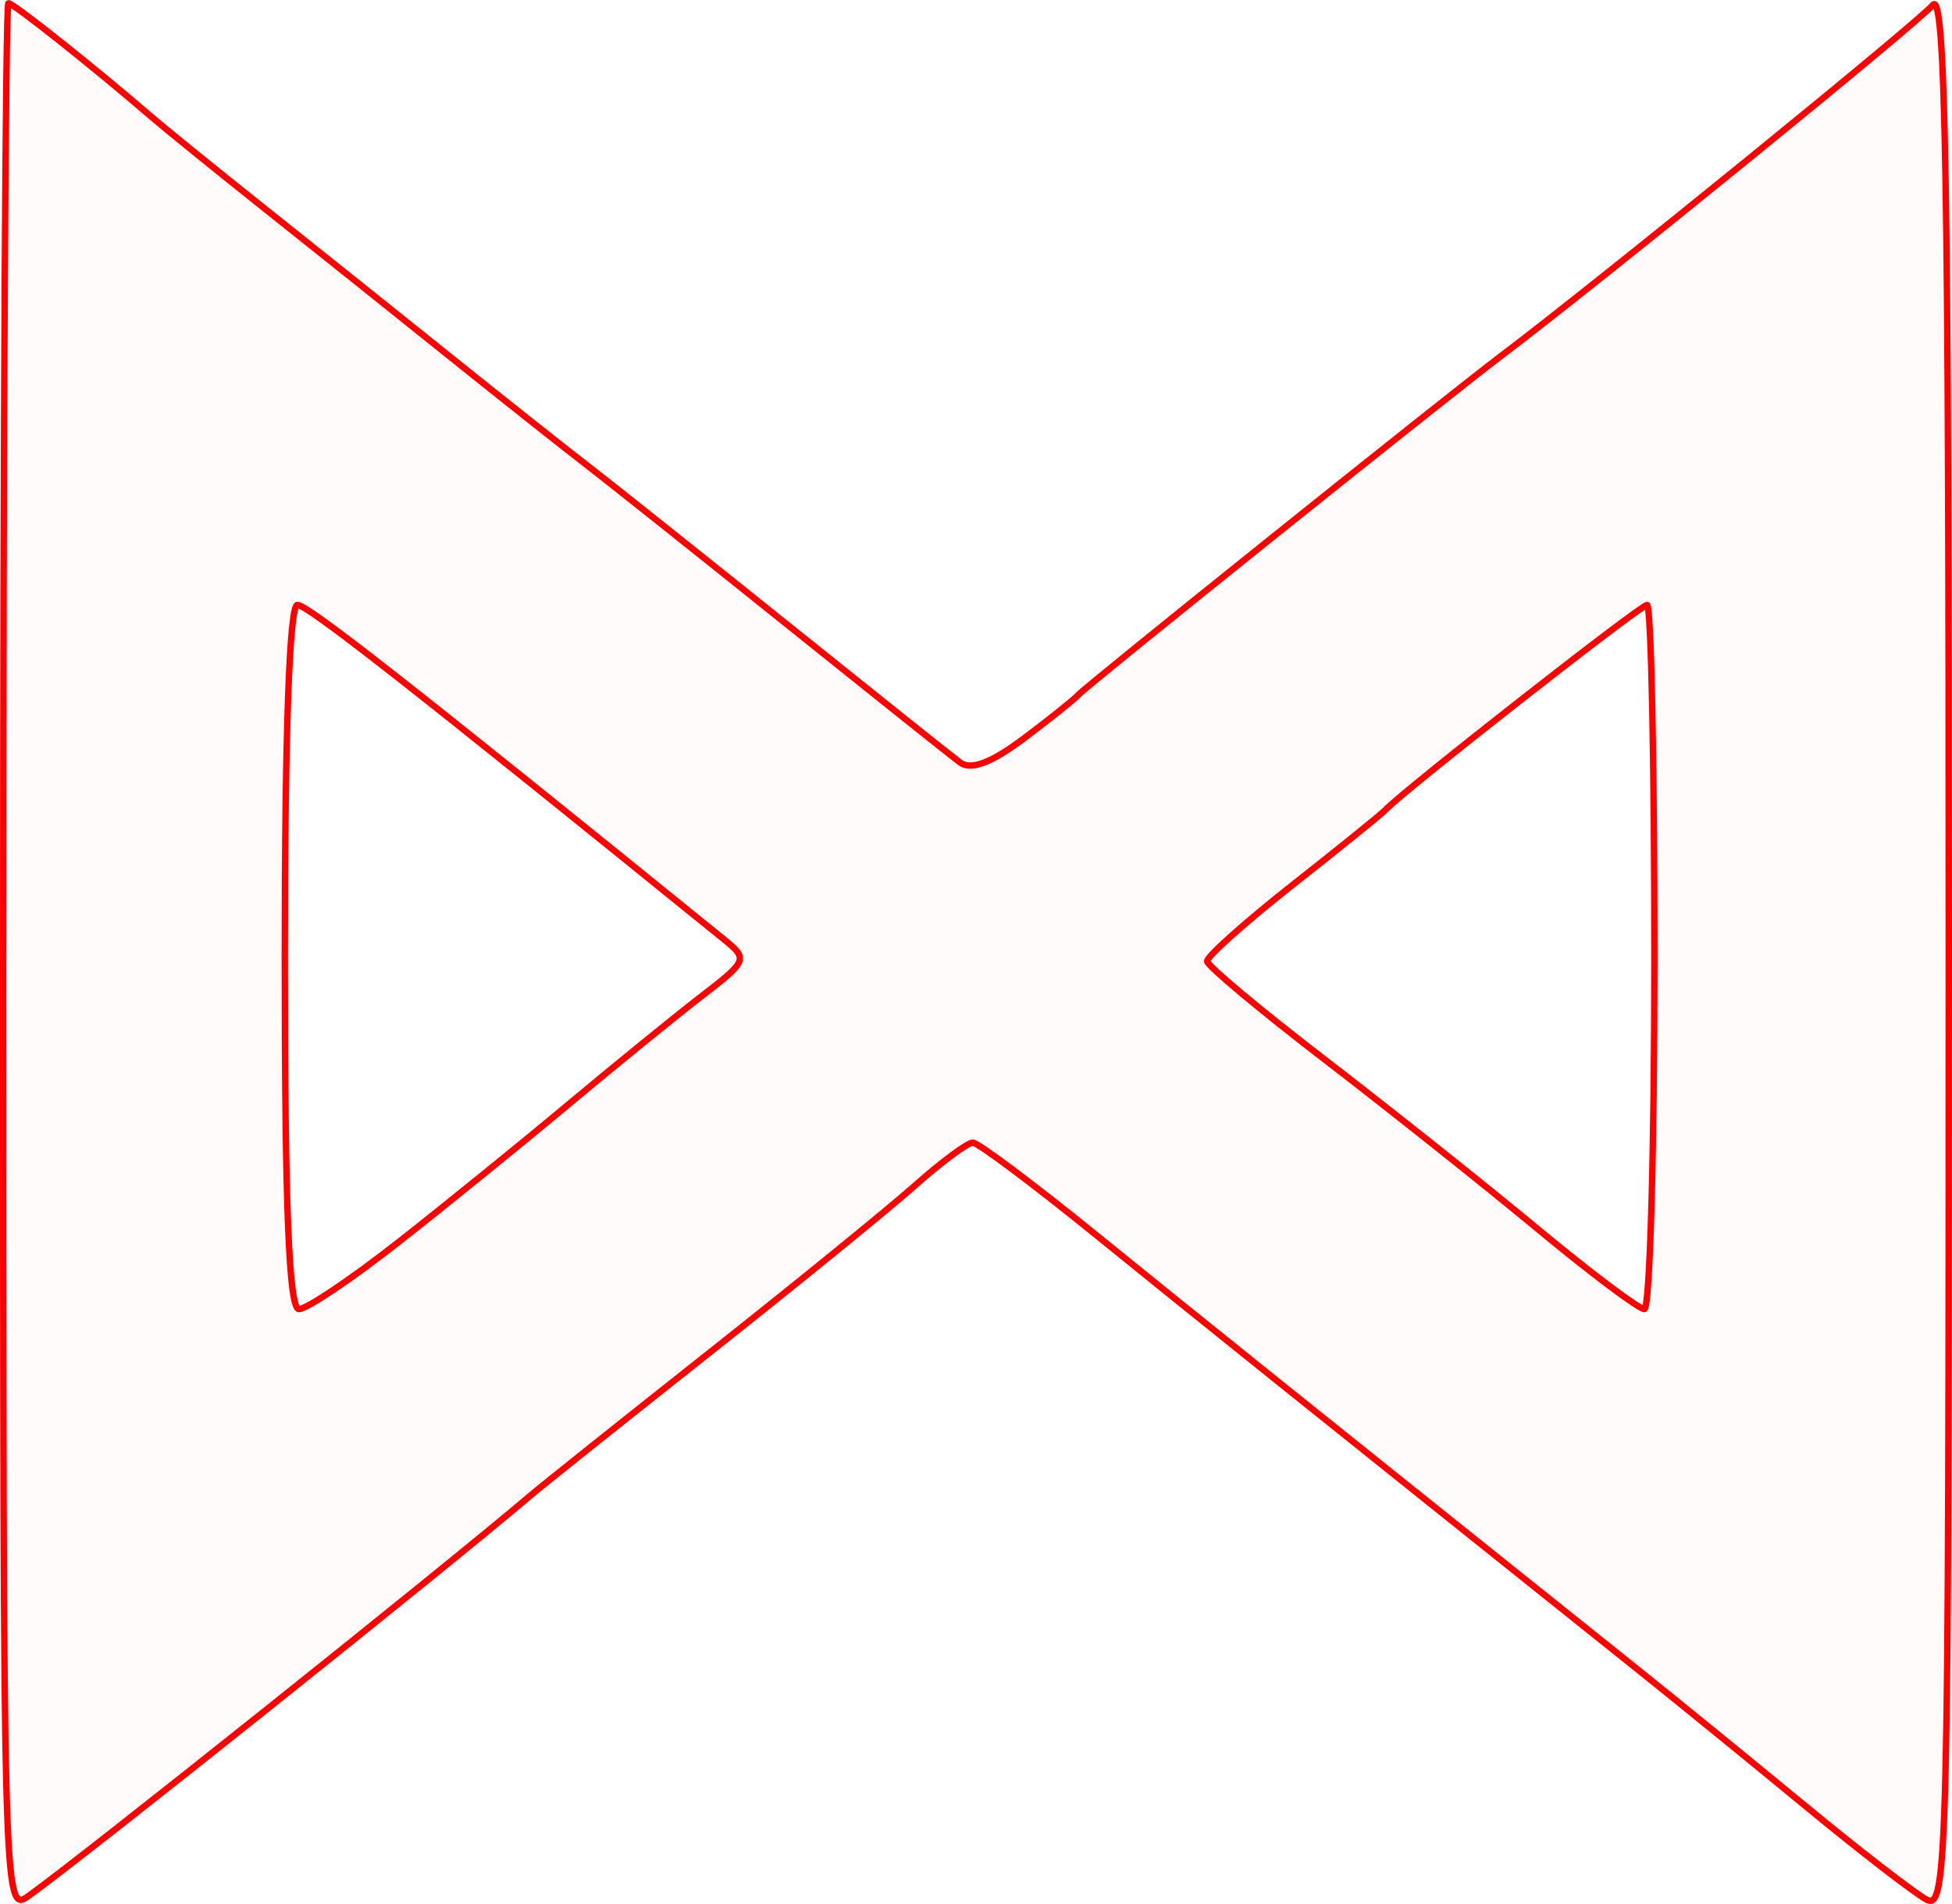 <?xml version="1.0" encoding="UTF-8" standalone="no"?>
<!-- Created with Inkscape (http://www.inkscape.org/) -->

<svg
   xmlns:dc="http://purl.org/dc/elements/1.1/"
   xmlns:cc="http://creativecommons.org/ns#"
   xmlns:rdf="http://www.w3.org/1999/02/22-rdf-syntax-ns#"
   xmlns:svg="http://www.w3.org/2000/svg"
   xmlns="http://www.w3.org/2000/svg"
   xmlns:sodipodi="http://sodipodi.sourceforge.net/DTD/sodipodi-0.dtd"
   xmlns:inkscape="http://www.inkscape.org/namespaces/inkscape"
   version="1.1"
   id="svg12"
   width="45.82mm"
   height="44.683mm"
   viewBox="0 0 173.178 168.881"
   sodipodi:docname="hermetica-dagaz.svg"
   inkscape:version="0.92.5 (2060ec1f9f, 2020-04-08)">
  <defs
     id="defs16" />
  <sodipodi:namedview
     pagecolor="#ffffff"
     bordercolor="#666666"
     borderopacity="1"
     objecttolerance="10"
     gridtolerance="10"
     guidetolerance="10"
     inkscape:pageopacity="0"
     inkscape:pageshadow="2"
     inkscape:window-width="1920"
     inkscape:window-height="997"
     id="namedview14"
     showgrid="false"
     units="mm"
     fit-margin-top="0"
     fit-margin-left="0"
     fit-margin-right="0"
     fit-margin-bottom="0"
     inkscape:zoom="0.88059701"
     inkscape:cx="86.816101"
     inkscape:cy="83.654501"
     inkscape:window-x="0"
     inkscape:window-y="28"
     inkscape:window-maximized="1"
     inkscape:current-layer="svg12" />
  <path
     style="fill:#ff0000;fill-opacity:0.018;stroke:#ff0000;stroke-width:0.568;stroke-miterlimit:4;stroke-dasharray:none;stroke-opacity:1"
     d="m 0.284,85.024 c 0,-46.607 0.207,-84.74 0.46,-84.74 0.434,0 7.616,5.701 12.599,10.001 1.249,1.078 5.848,4.804 10.22,8.281 4.372,3.476 11.717,9.345 16.322,13.04 4.605,3.696 10.033,7.997 12.06,9.559 2.028,1.561 10.013,7.914 17.745,14.117 7.732,6.203 14.696,11.758 15.475,12.344 0.966,0.728 2.772,0.049 5.678,-2.133 2.344,-1.76 4.517,-3.499 4.829,-3.865 0.615,-0.721 32.644,-26.389 37.579,-30.115 8.656,-6.537 36.996,-29.572 38.221,-31.067 1.138,-1.389 1.419,15.187 1.419,83.695 0,81.014 -0.103,85.371 -1.987,84.344 -1.093,-0.595 -5.912,-4.318 -10.71,-8.273 -4.797,-3.955 -11.441,-9.363 -14.763,-12.019 -30.95,-24.744 -39.19,-31.354 -48.057,-38.547 -5.621,-4.56 -10.602,-8.291 -11.069,-8.292 -0.467,-5.4e-4 -2.766,1.703 -5.11,3.786 -2.344,2.083 -10.564,8.768 -18.266,14.856 -7.702,6.088 -14.856,11.795 -15.898,12.682 -7.592,6.463 -39.94,32.261 -44.552,35.531 -2.167,1.537 -2.198,0.393 -2.198,-83.182 z M 35.326,110.2 c 4.148,-3.253 10.93,-8.747 15.069,-12.208 4.14,-3.461 9.445,-7.773 11.788,-9.583 4.165,-3.215 4.21,-3.331 2.014,-5.11 -27.684,-22.424 -36.893,-29.642 -37.814,-29.642 -0.706,0 -1.117,11.506 -1.117,31.229 0,22.095 0.368,31.229 1.258,31.229 0.692,0 4.653,-2.662 8.801,-5.915 z M 146.775,84.886 c 0,-17.176 -0.292,-31.229 -0.649,-31.229 -0.575,0 -21.764,16.595 -23.198,18.169 -0.312,0.343 -4.017,3.338 -8.233,6.655 -4.216,3.318 -7.636,6.372 -7.601,6.786 0.036,0.415 4.724,4.331 10.419,8.703 5.695,4.372 14.208,11.143 18.918,15.047 4.71,3.904 8.965,7.097 9.454,7.097 0.49,0 0.89,-14.053 0.89,-31.229 z"
     id="path6565"
     inkscape:connector-curvature="0" />
</svg>
